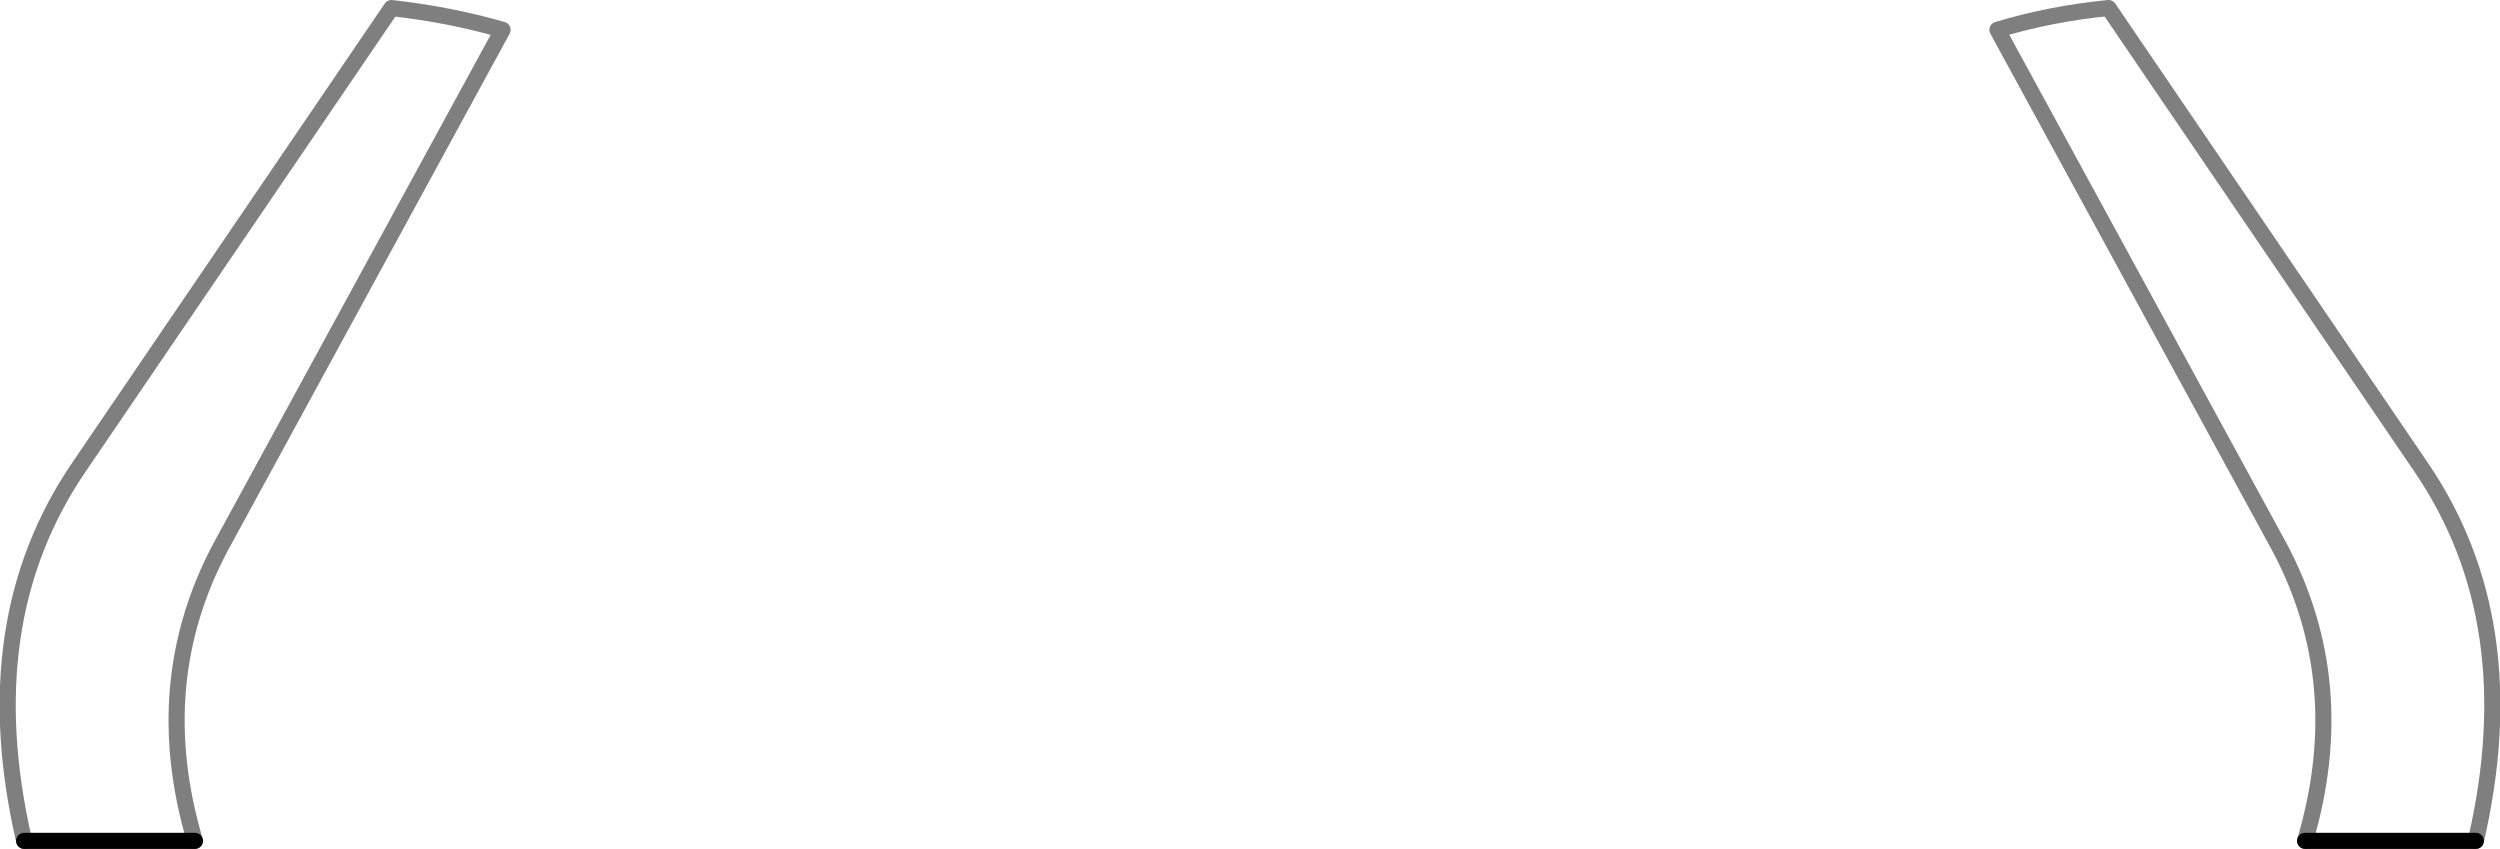 <?xml version="1.0" encoding="UTF-8" standalone="no"?>
<svg xmlns:xlink="http://www.w3.org/1999/xlink" height="52.7px" width="155.2px" xmlns="http://www.w3.org/2000/svg">
  <g transform="matrix(1.0, 0.0, 0.0, 1.0, -322.3, -507.8)">
    <path d="M323.8 560.0 Q320.65 546.4 327.2 536.8 L346.6 508.3 Q350.2 508.7 353.5 509.65 L336.0 541.75 Q331.5 550.2 334.4 560.0 M465.4 560.0 Q468.3 550.2 463.8 541.75 L446.3 509.65 Q449.6 508.65 453.2 508.3 L472.6 536.8 Q479.15 546.4 476.0 560.0" fill="none" stroke="#000000" stroke-linecap="round" stroke-linejoin="round" stroke-opacity="0.502" stroke-width="1.0"/>
    <path d="M334.4 560.0 L323.8 560.0 M476.0 560.0 L465.4 560.0" fill="none" stroke="#000000" stroke-linecap="round" stroke-linejoin="round" stroke-width="1.0"/>
  </g>
</svg>
